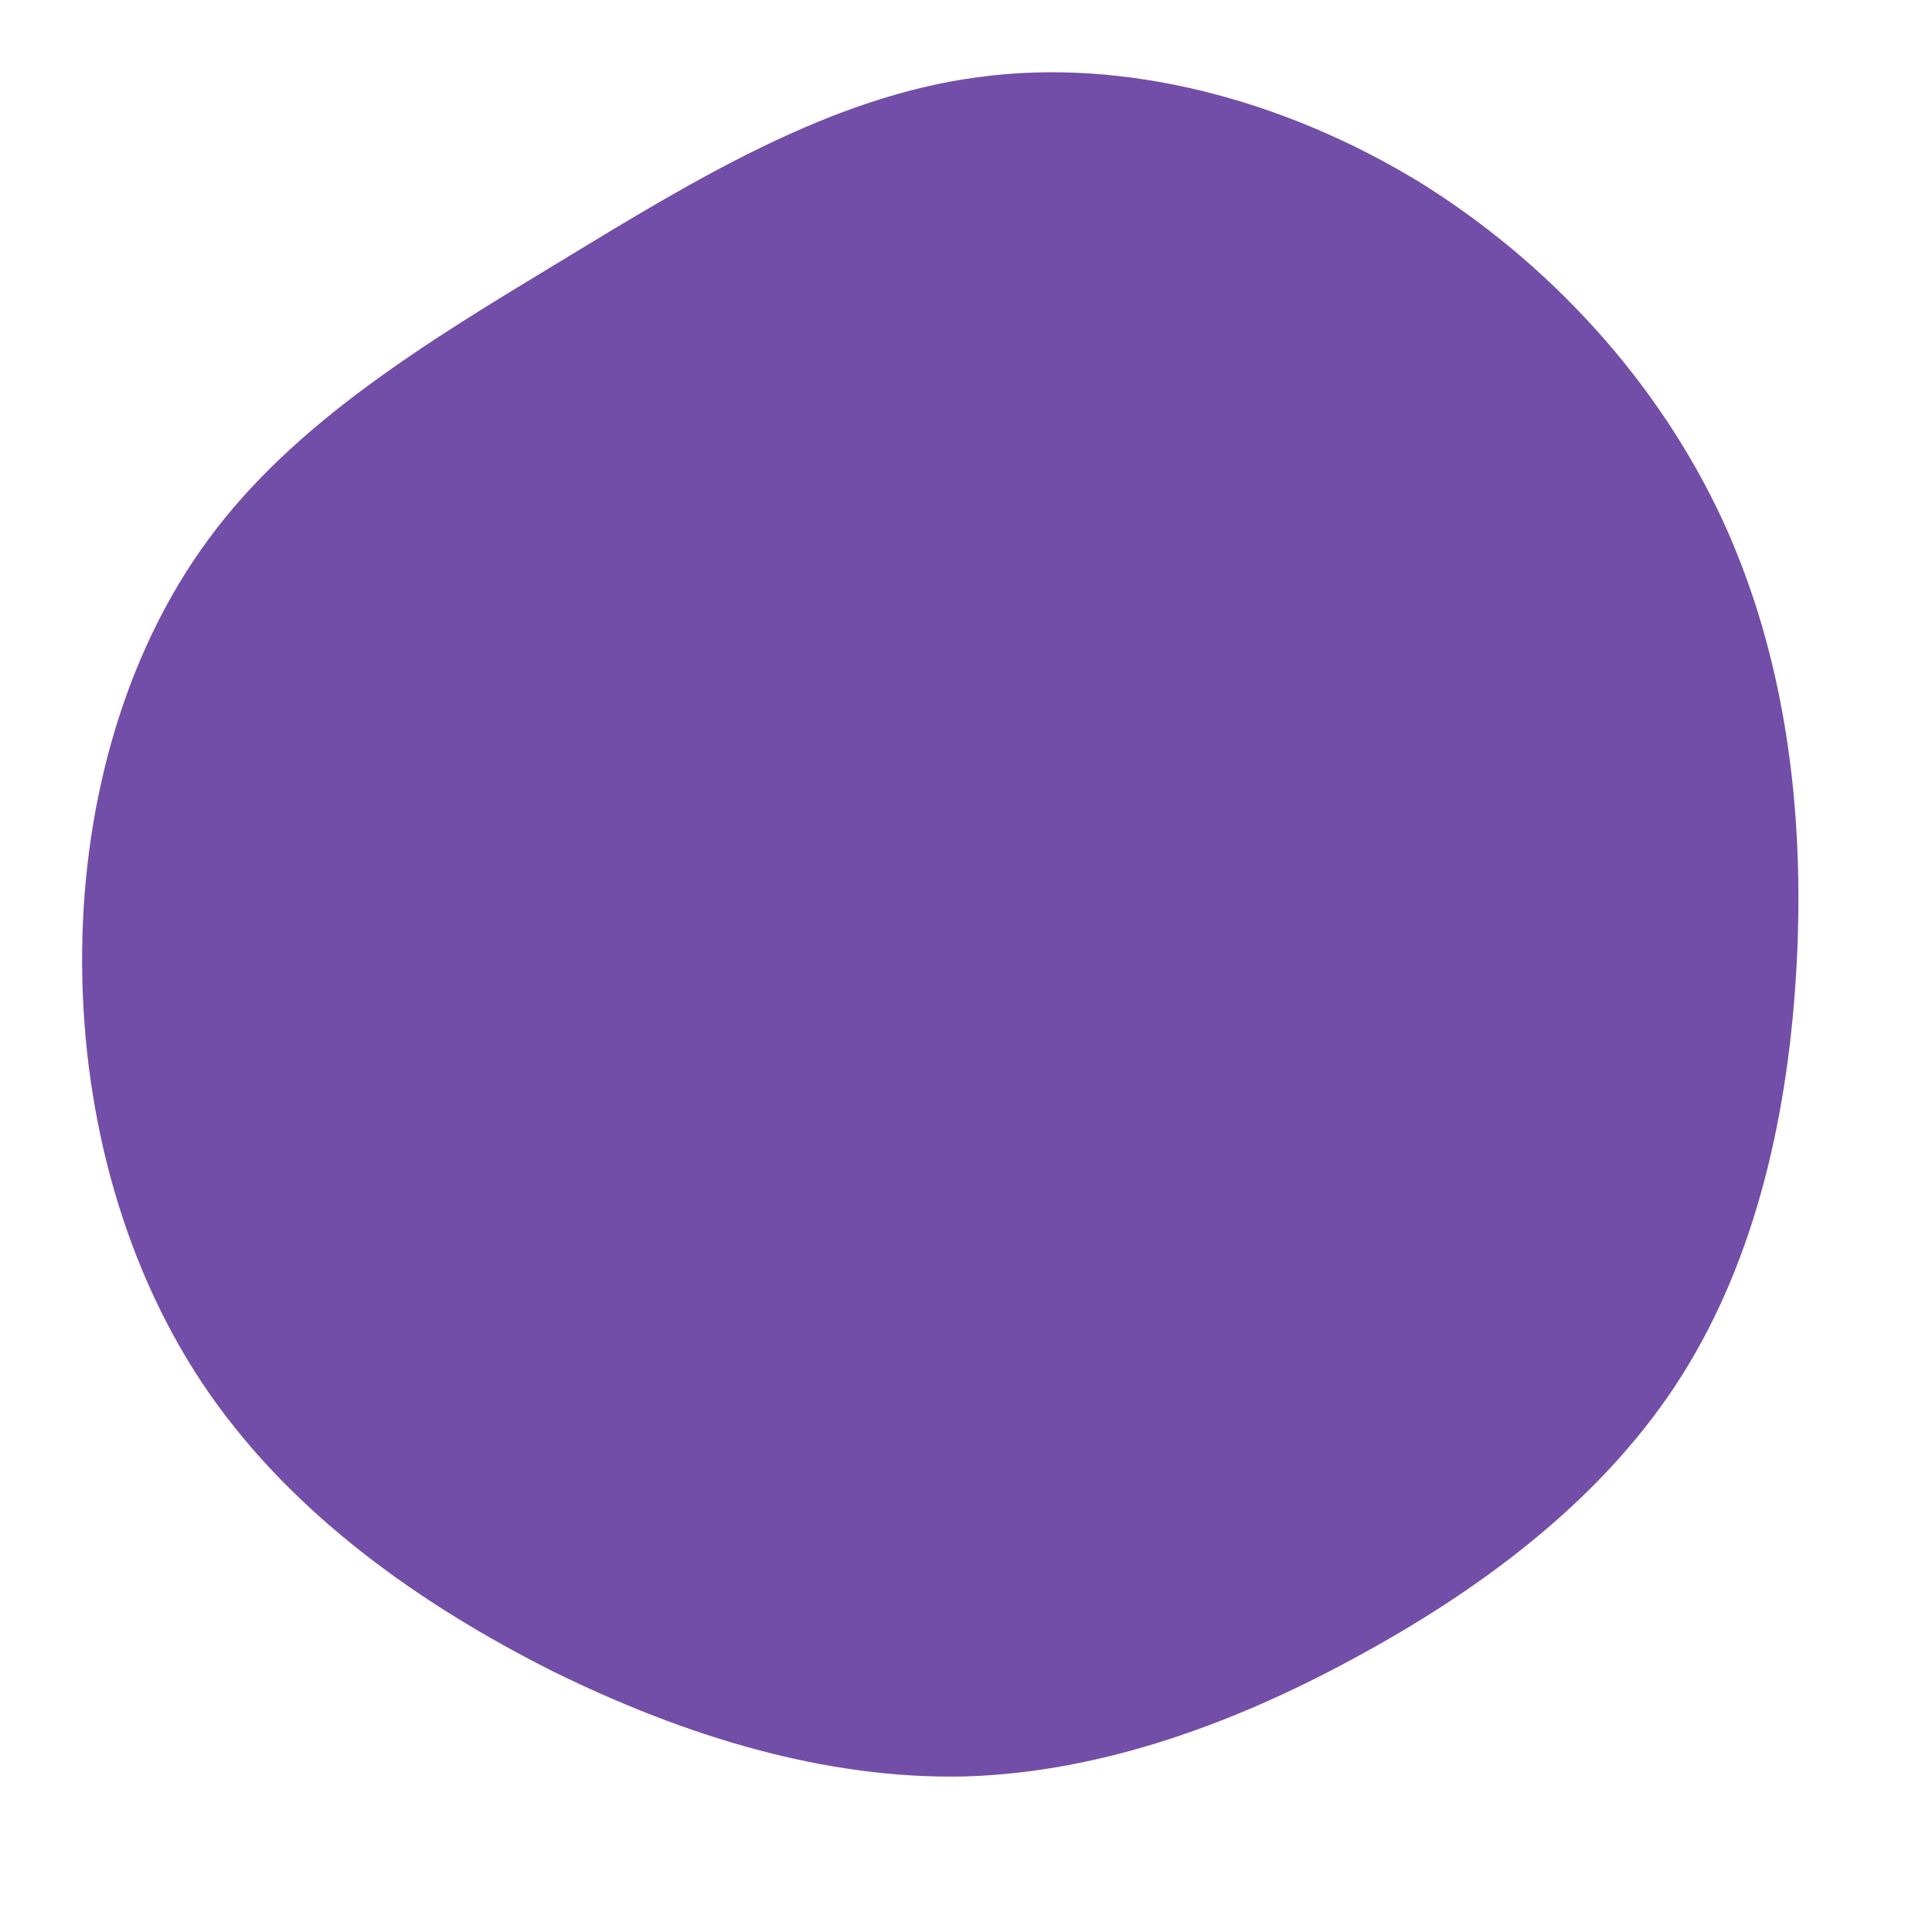 <svg viewBox="0 0 200 200" xmlns="http://www.w3.org/2000/svg">
  <path fill="#724EA8" d="M46.7,-81.3C60.5,-72.8,71.7,-60.4,78.3,-46.2C84.9,-31.9,86.8,-16,86,-0.4C85.2,15.1,81.8,30.2,74.1,42.4C66.4,54.6,54.3,63.9,41.2,71.1C28.2,78.3,14.1,83.5,-0.2,83.9C-14.5,84.2,-29,79.8,-42.8,73C-56.5,66.1,-69.5,56.9,-78.3,44.3C-87,31.8,-91.4,15.9,-91.5,-0.1C-91.6,-16,-87.4,-32,-78.4,-44.2C-69.5,-56.3,-55.8,-64.6,-41.9,-73C-28.1,-81.4,-14,-90,1.2,-92C16.4,-94.1,32.8,-89.7,46.7,-81.3Z" transform="translate(100 100)" />
</svg>